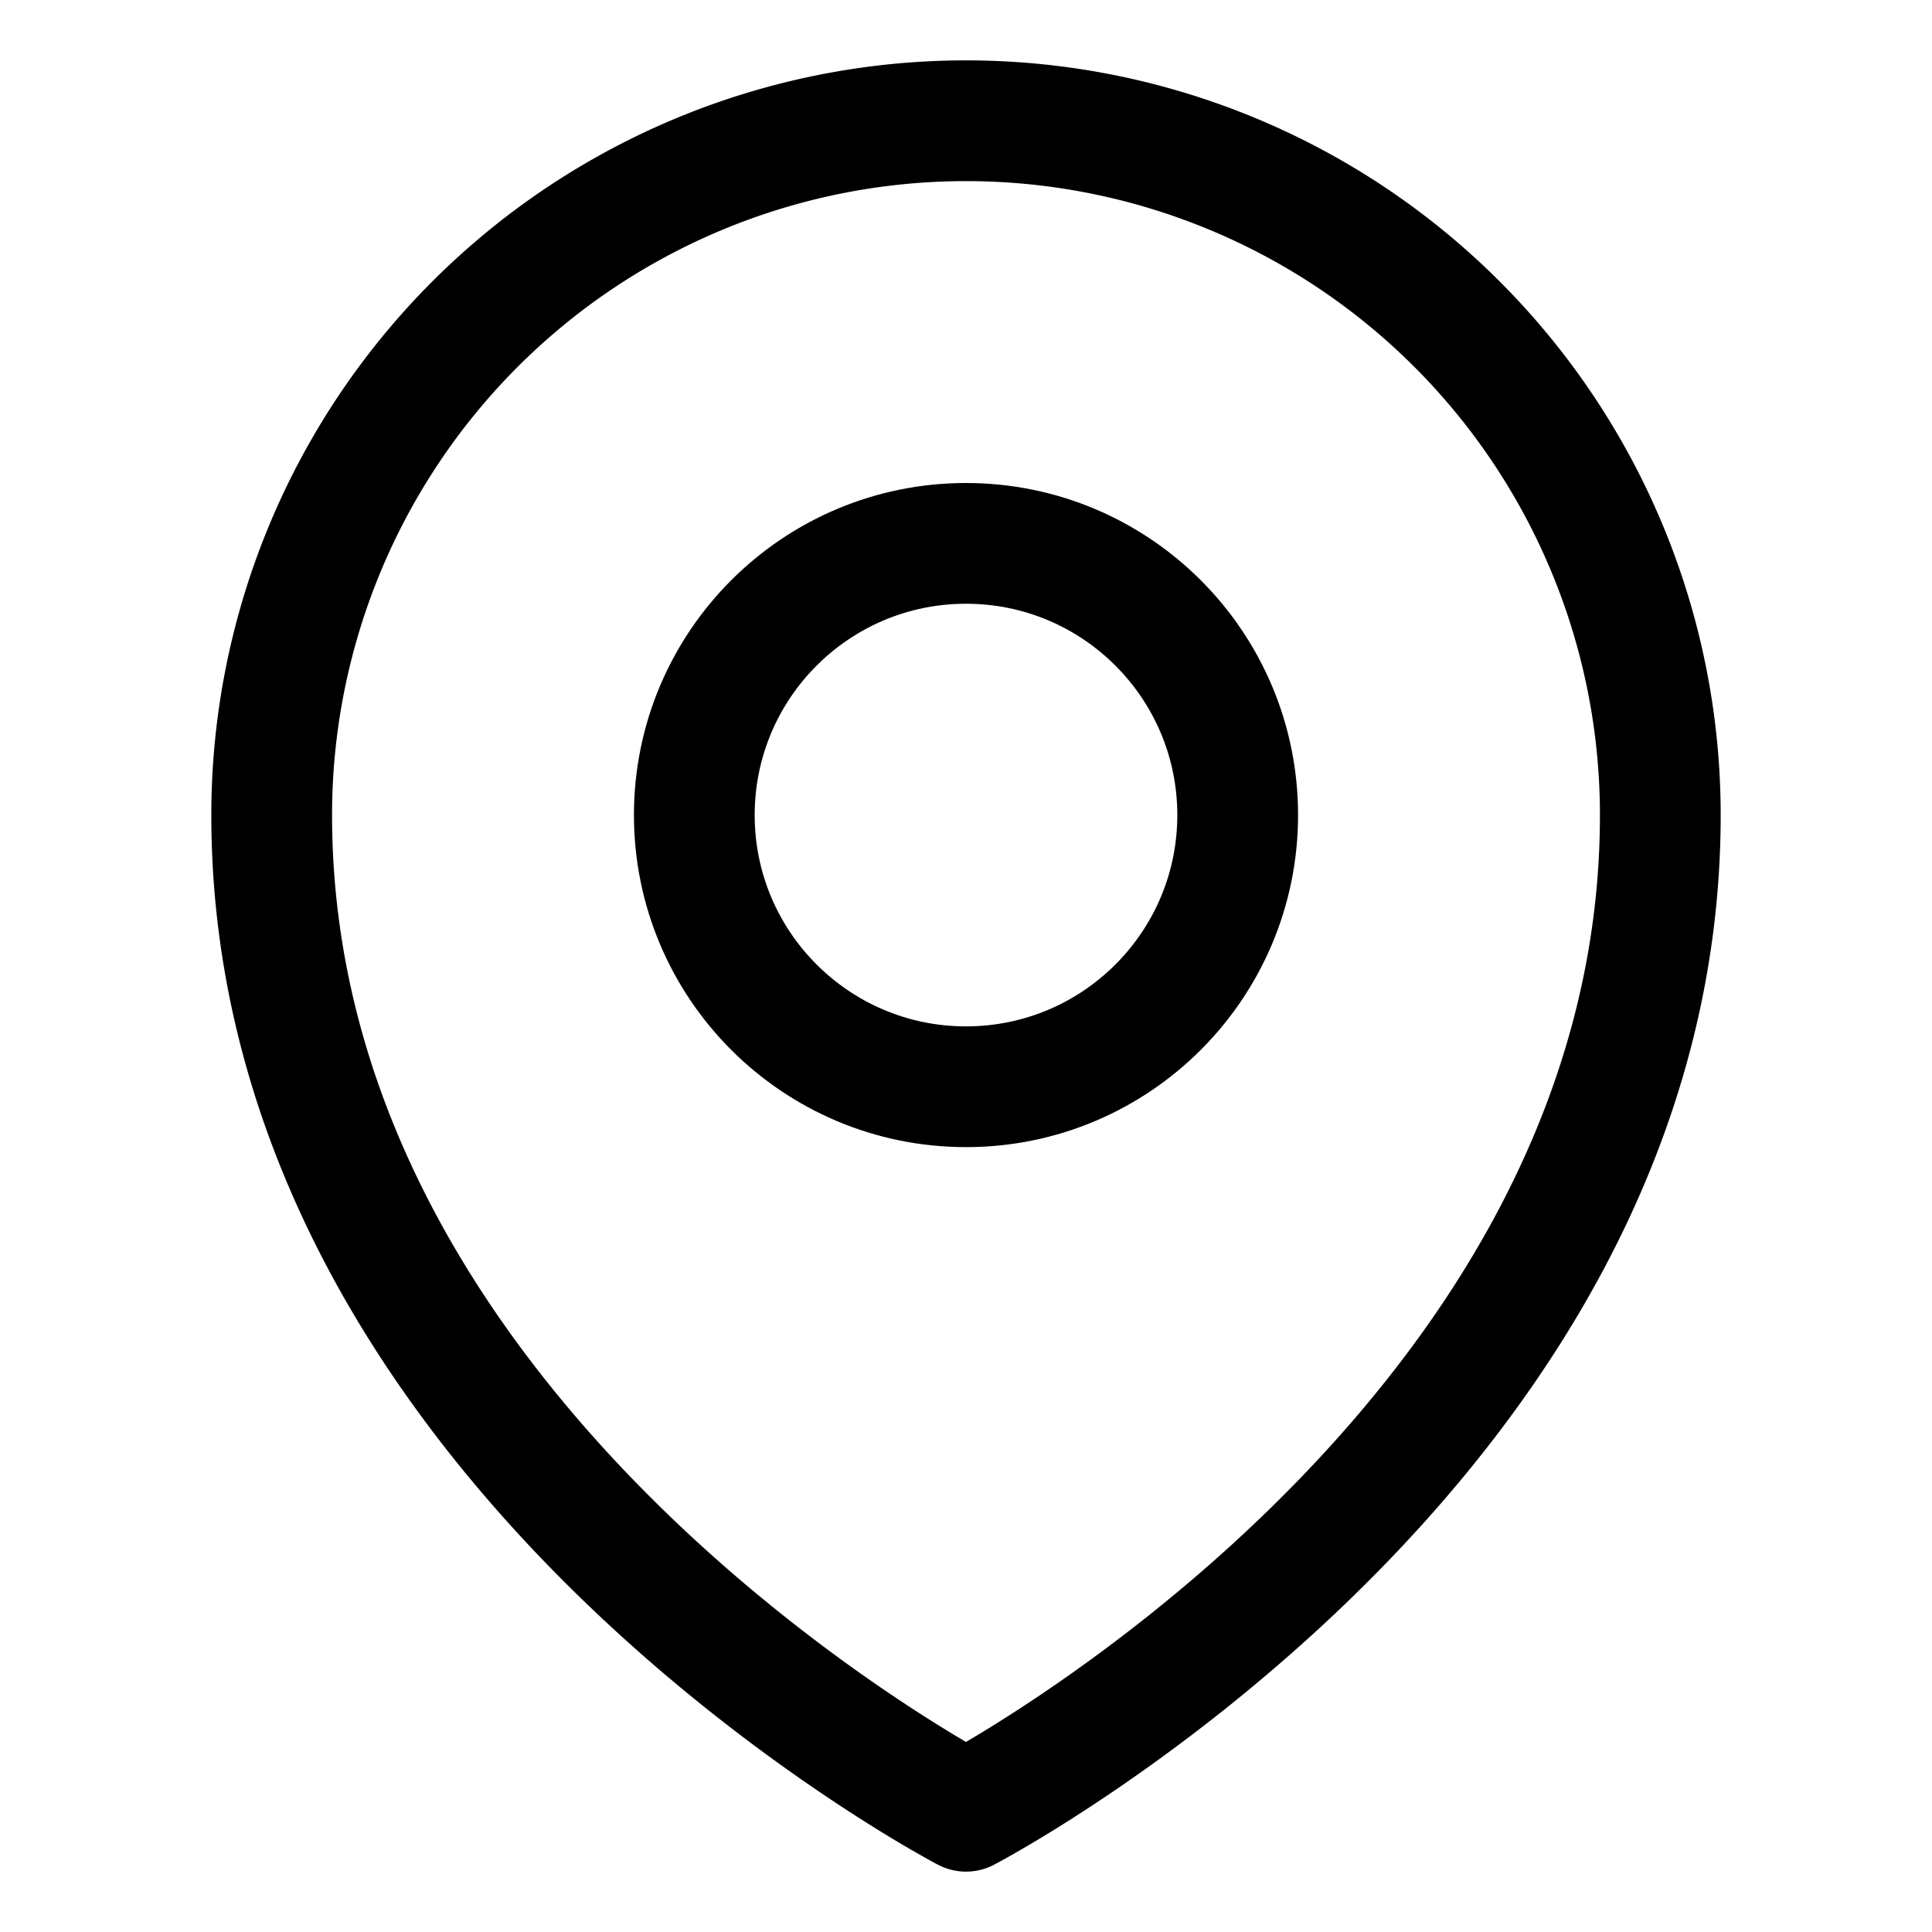 <svg xmlns="http://www.w3.org/2000/svg" width="64" height="64" viewBox="0 0 64 64">
  <title>location</title>
  <circle cx="32" cy="27" r="9" fill="none" stroke="#000" stroke-linecap="round" stroke-linejoin="round" stroke-width="4"/>
  <path d="M55,27c0,21-23,33-23,33S9,48,9,27a23,23,0,0,1,46,0Z" fill="none" stroke="#000" stroke-linecap="round" stroke-linejoin="round" stroke-width="4"/>
</svg>
